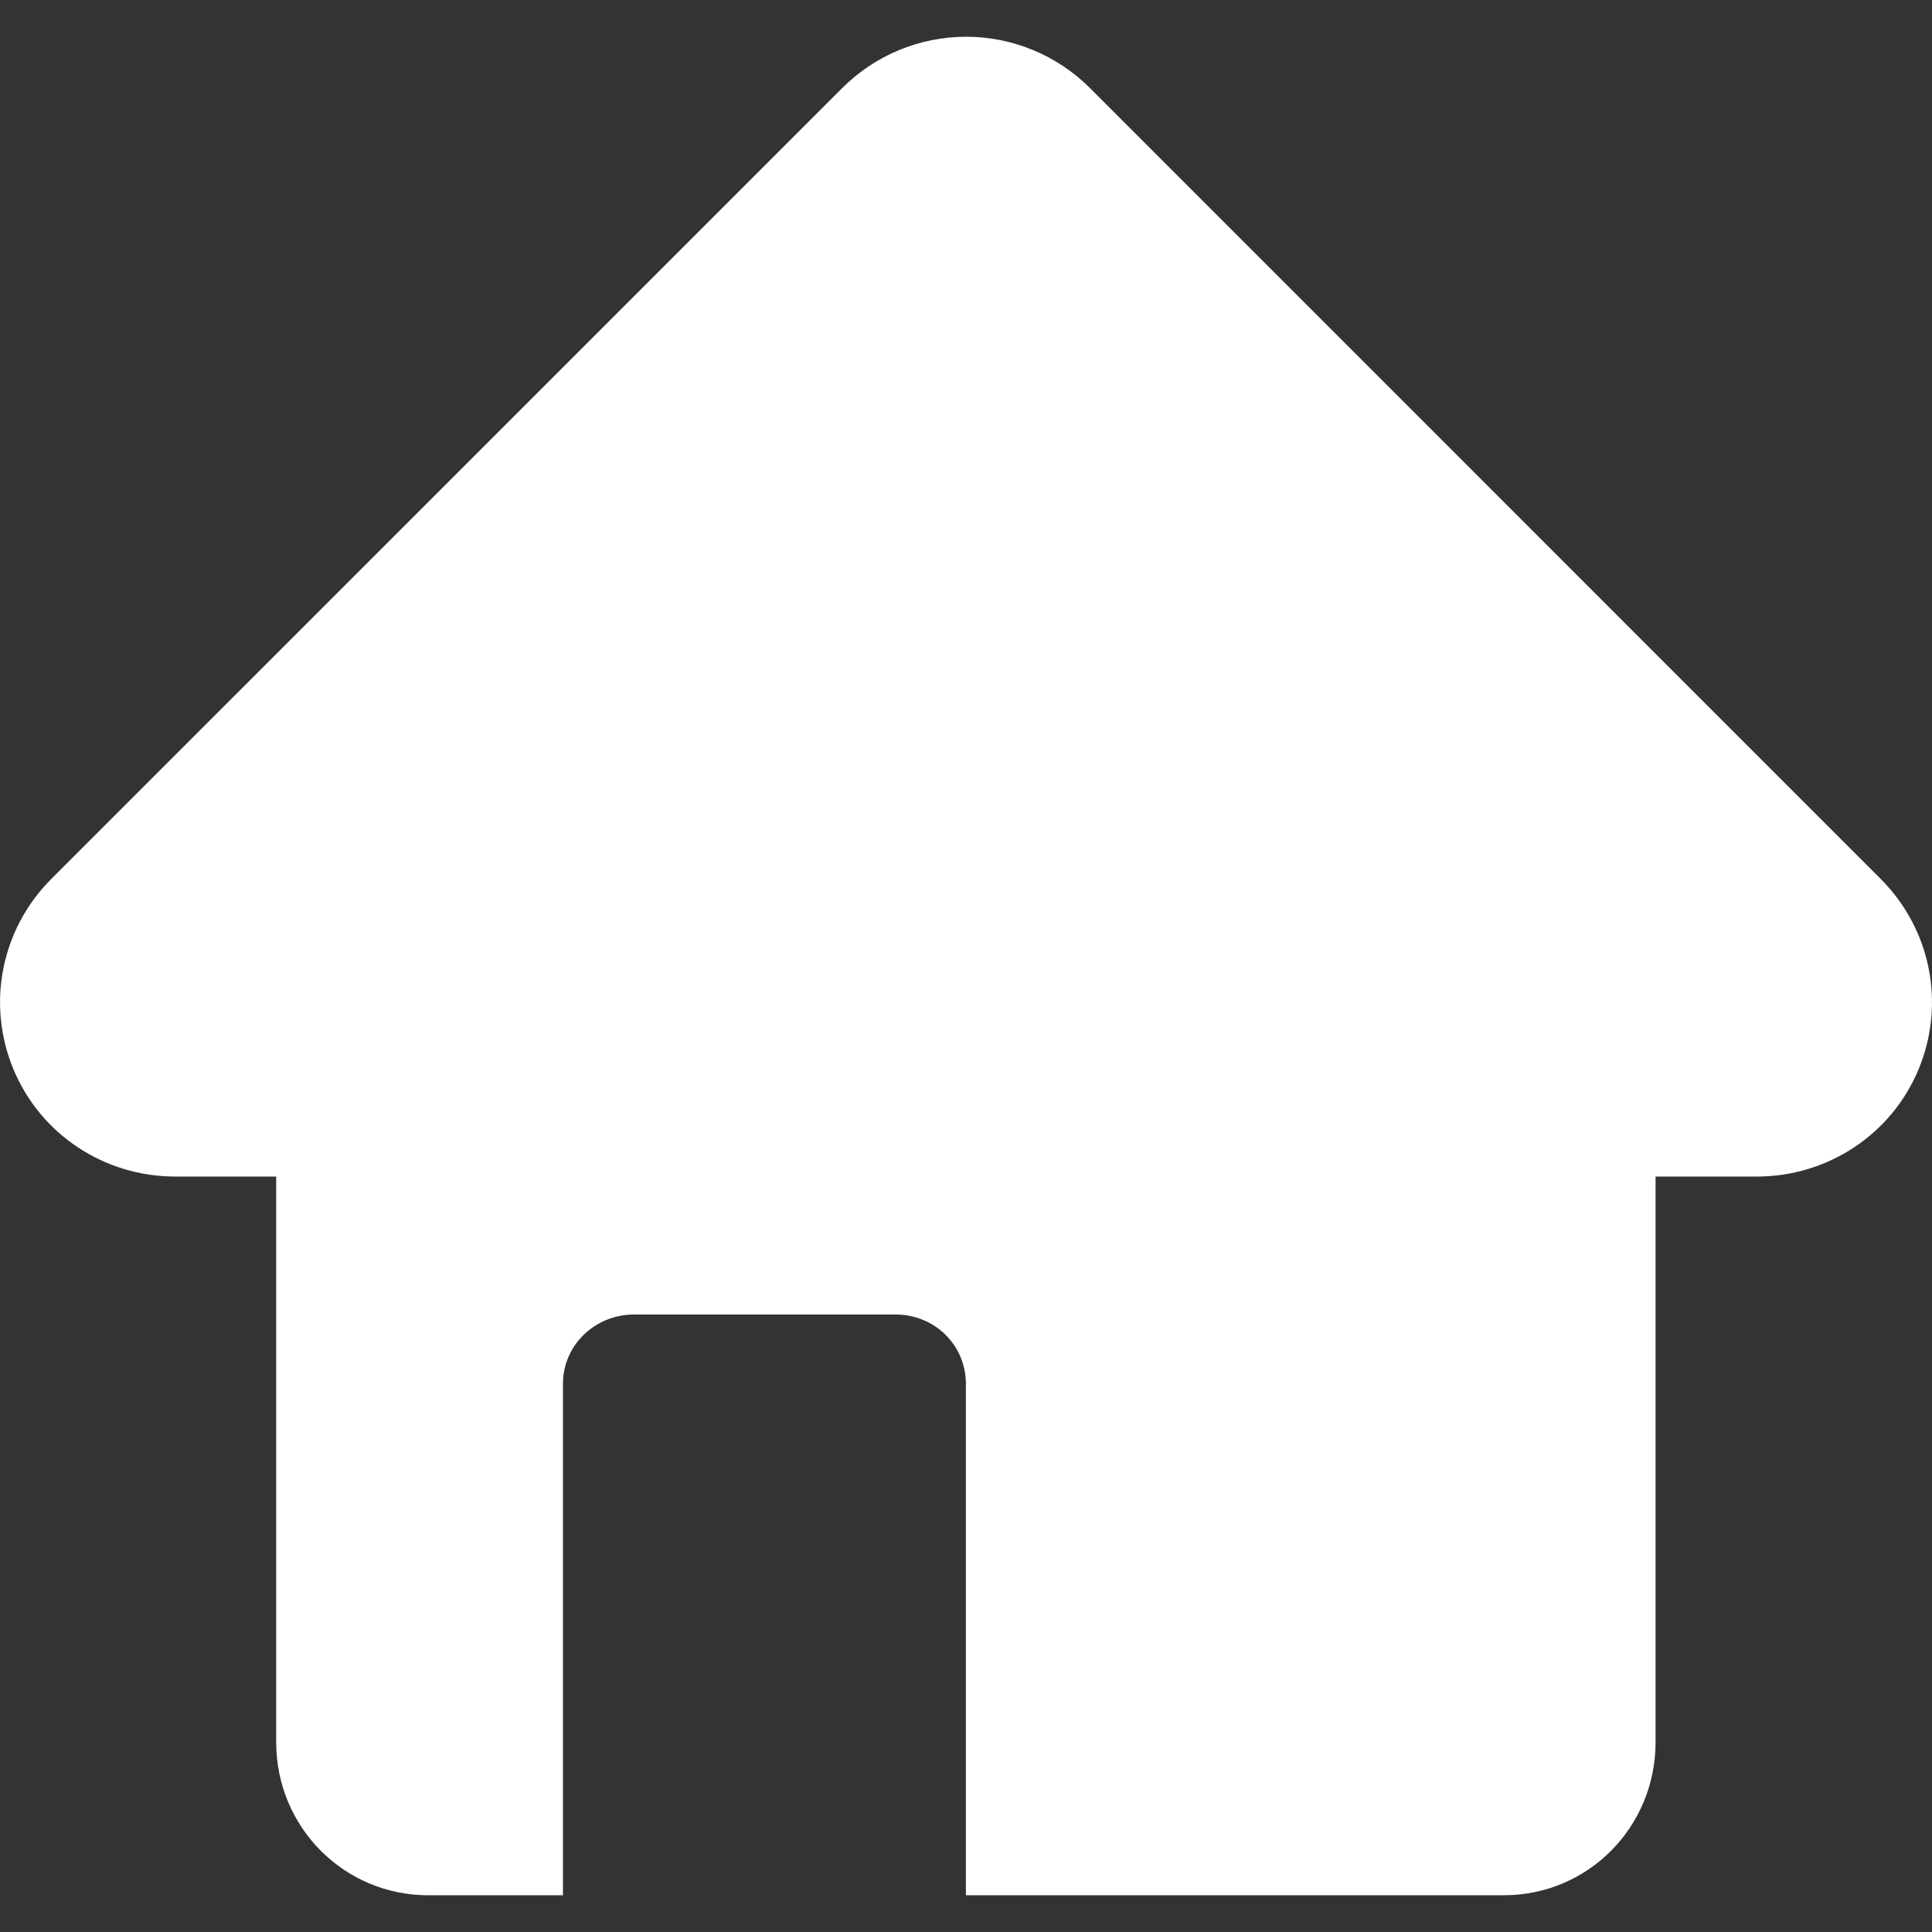 <?xml version="1.0" encoding="iso-8859-1"?>
<!-- Uploaded to: SVG Repo, www.svgrepo.com, Generator: SVG Repo Mixer Tools -->
<!DOCTYPE svg PUBLIC "-//W3C//DTD SVG 1.1//EN" "http://www.w3.org/Graphics/SVG/1.1/DTD/svg11.dtd">
<svg fill="#fff" version="1.1" id="Capa_1" xmlns="http://www.w3.org/2000/svg" xmlns:xlink="http://www.w3.org/1999/xlink" 
	 width="800px" height="800px" viewBox="0 0 45.973 45.972"
	 xml:space="preserve">
<rect x="0" y="0" width="45.973" height="45.972" fill="#333333" stroke="none"/>
<g>
	<g>
		<path d="M44.752,20.914L25.935,2.094c-0.781-0.781-1.842-1.22-2.946-1.22c-1.105,0-2.166,0.439-2.947,1.22L1.221,20.914
			c-1.191,1.191-1.548,2.968-0.903,4.525c0.646,1.557,2.165,2.557,3.85,2.557h2.404v13.461c0,2.013,1.607,3.642,3.621,3.642h3.203
			V32.93c0-0.927,0.766-1.651,1.692-1.651h6.223c0.926,0,1.673,0.725,1.673,1.651v12.168h12.799c2.013,0,3.612-1.629,3.612-3.642
			V27.996h2.411c1.685,0,3.204-1,3.85-2.557C46.3,23.882,45.944,22.106,44.752,20.914z"/>
	</g>
</g>
</svg>